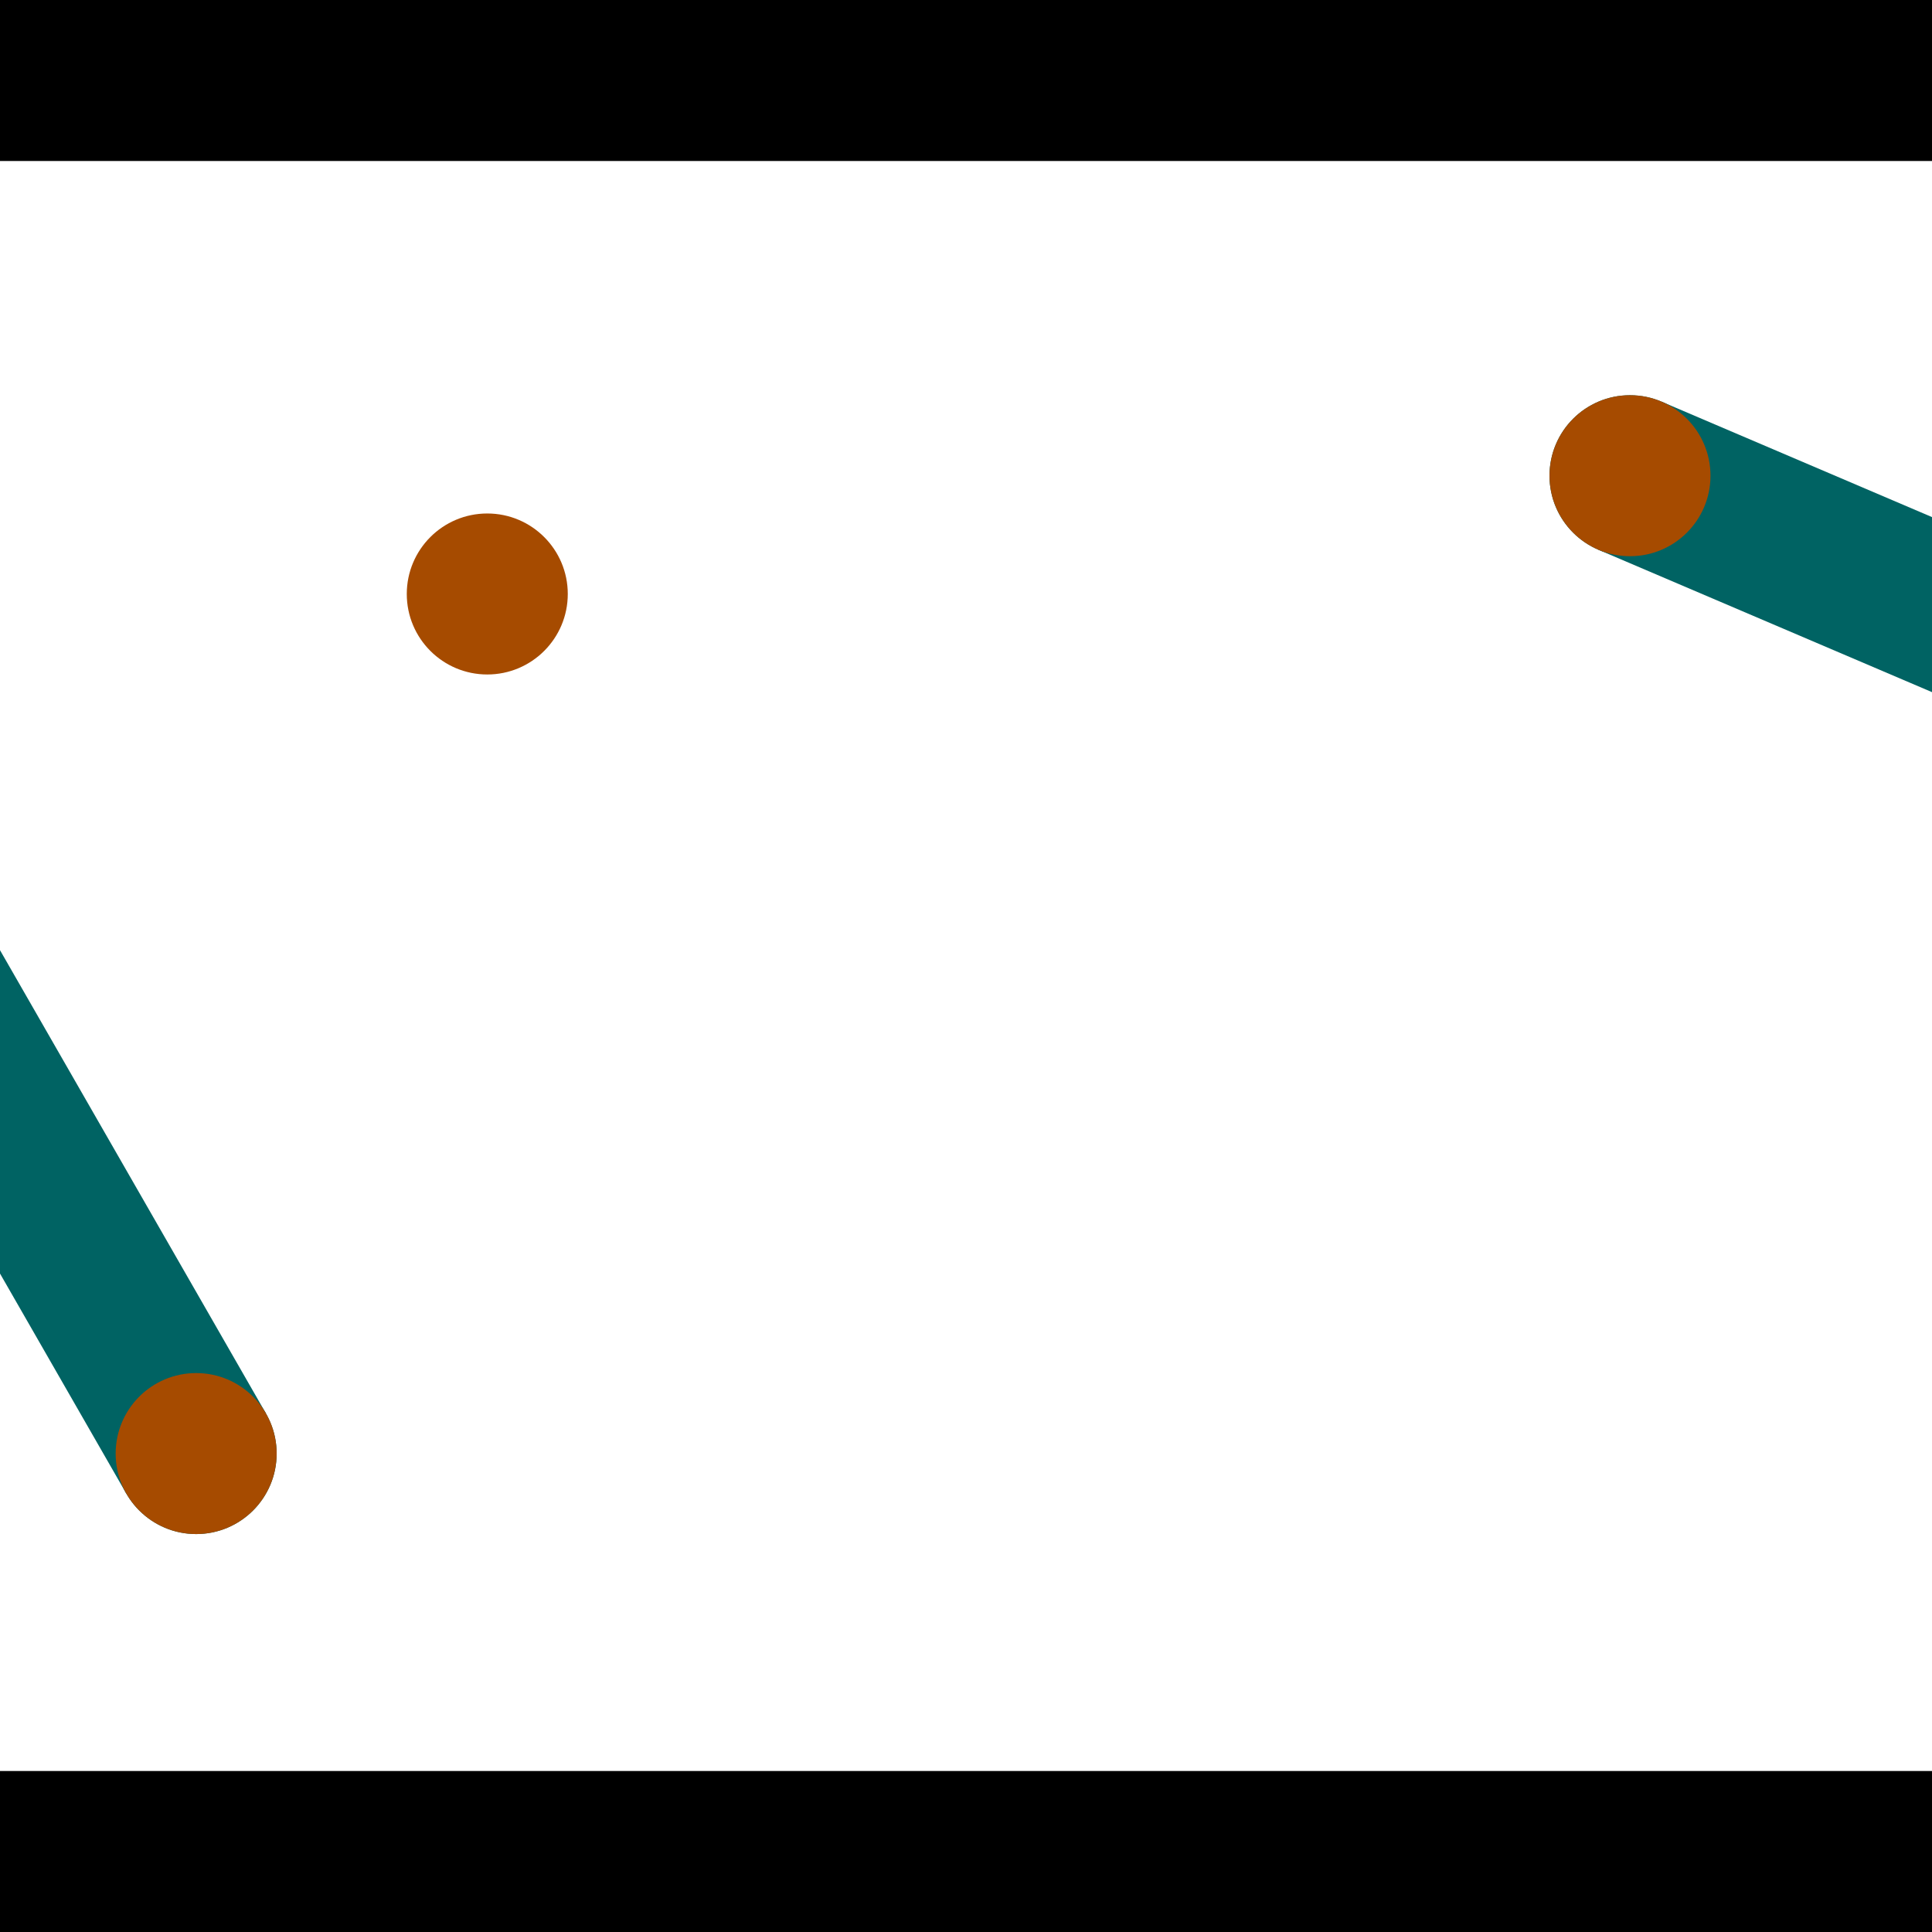 <?xml version="1.0" encoding="utf-8"?> <!-- Generator: Adobe Illustrator 13.0.0, SVG Export Plug-In . SVG Version: 6.00 Build 14948)  --> <svg version="1.2" baseProfile="tiny" id="Layer_1" xmlns="http://www.w3.org/2000/svg" xmlns:xlink="http://www.w3.org/1999/xlink" x="0px" y="0px" width="512px" height="512px" viewBox="0 0 512 512" xml:space="preserve">
<rect x="0" y="0" width="512" height="512" fill="#333333" stroke="none"/>
<polygon points="0,0 512,0 512,512 0,512" style="fill:#ffffff; stroke:#000000;stroke-width:0"/>
<polygon points="-75.067,206.74 -38.064,185.498 70.485,374.589 33.482,395.831" style="fill:#006363; stroke:#000000;stroke-width:0"/>
<circle fill="#006363" stroke="#006363" stroke-width="0" cx="-56.566" cy="196.119" r="21.333"/>
<circle fill="#006363" stroke="#006363" stroke-width="0" cx="51.984" cy="385.21" r="21.333"/>
<polygon points="423.59,145.69 440.339,106.448 639.007,191.241 622.258,230.483" style="fill:#006363; stroke:#000000;stroke-width:0"/>
<circle fill="#006363" stroke="#006363" stroke-width="0" cx="431.965" cy="126.069" r="21.333"/>
<circle fill="#006363" stroke="#006363" stroke-width="0" cx="630.633" cy="210.862" r="21.333"/>
<polygon points="1256,469.333 256,1469.33 -744,469.333" style="fill:#000000; stroke:#000000;stroke-width:0"/>
<polygon points="-744,42.667 256,-957.333 1256,42.667" style="fill:#000000; stroke:#000000;stroke-width:0"/>
<circle fill="#a64b00" stroke="#a64b00" stroke-width="0" cx="-56.566" cy="196.119" r="21.333"/>
<circle fill="#a64b00" stroke="#a64b00" stroke-width="0" cx="51.984" cy="385.21" r="21.333"/>
<circle fill="#a64b00" stroke="#a64b00" stroke-width="0" cx="431.965" cy="126.069" r="21.333"/>
<circle fill="#a64b00" stroke="#a64b00" stroke-width="0" cx="630.633" cy="210.862" r="21.333"/>
<circle fill="#a64b00" stroke="#a64b00" stroke-width="0" cx="129.134" cy="157.412" r="21.333"/>
</svg>
